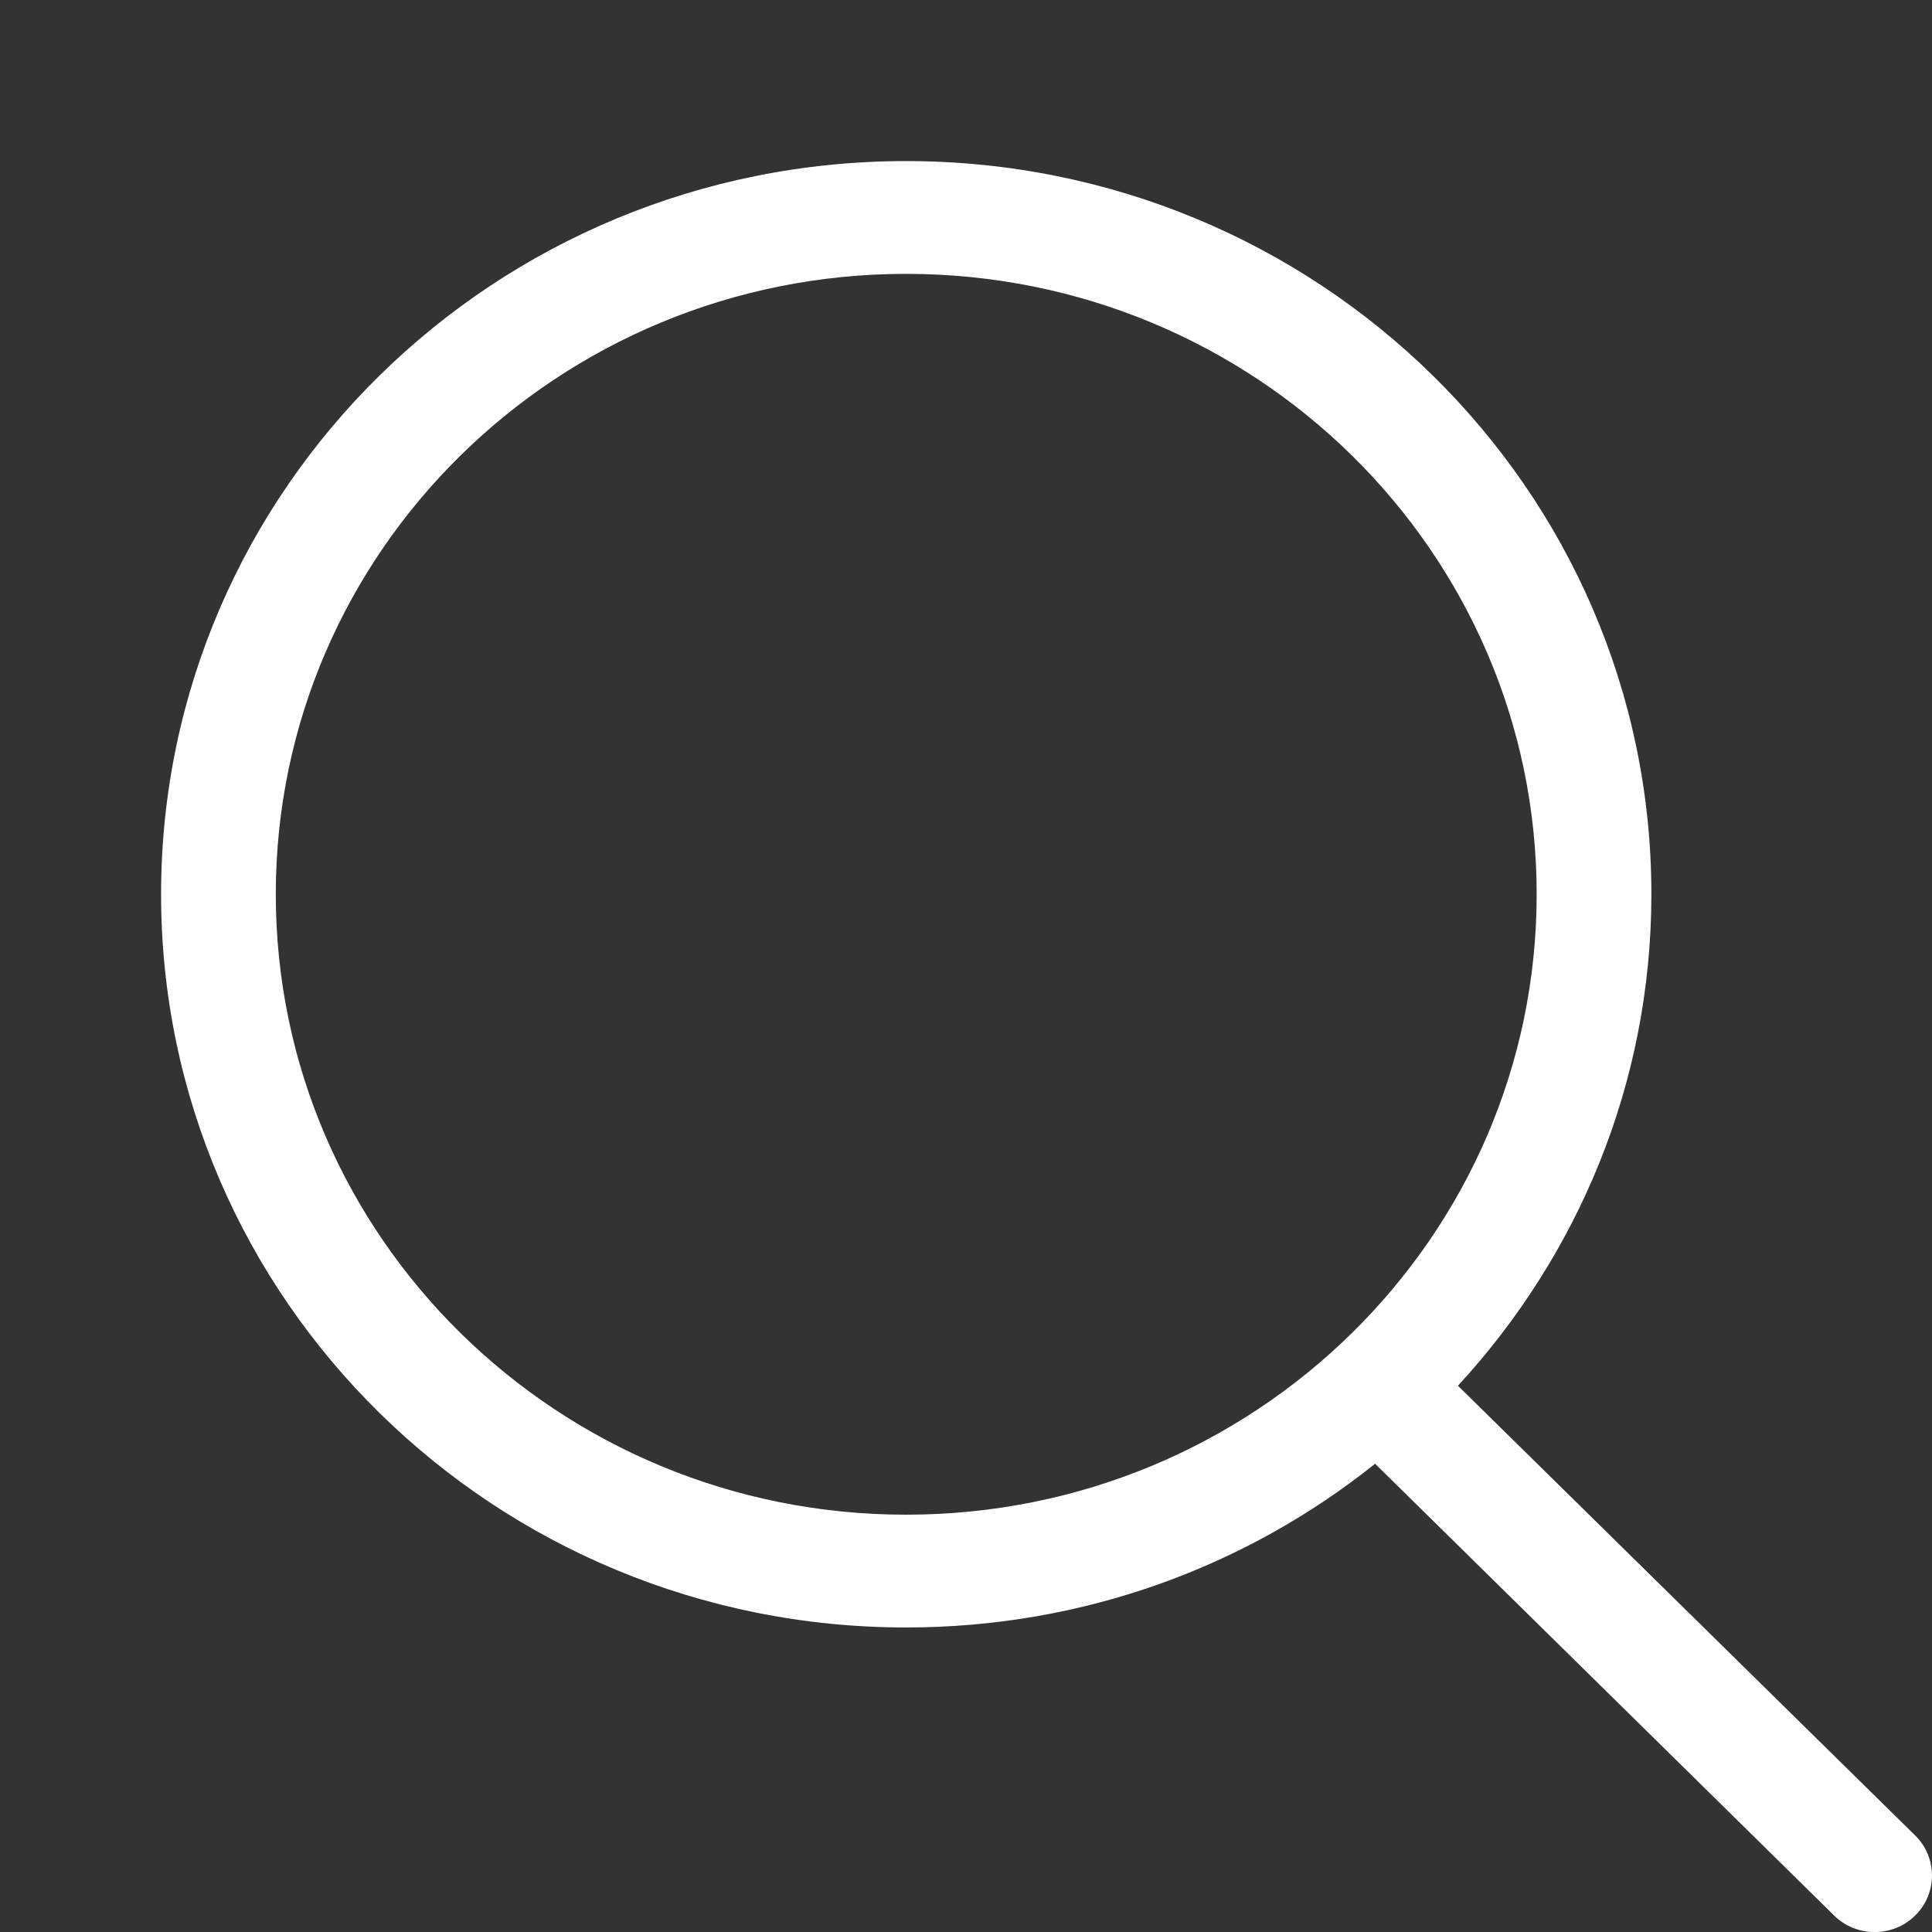 <svg width="8" height="8" viewBox="0 0 8 8" fill="none" xmlns="http://www.w3.org/2000/svg">
<rect x="0" y="0" width="8" height="8" fill="#333333" stroke="none"/>
<path d="M7.931 7.601L6.037 5.738C6.533 5.2 6.838 4.487 6.838 3.703C6.838 2.026 5.456 0.667 3.752 0.667C2.048 0.667 0.667 2.026 0.667 3.703C0.667 5.38 2.048 6.739 3.752 6.739C4.489 6.739 5.164 6.485 5.694 6.061L7.595 7.932C7.687 8.023 7.838 8.023 7.93 7.932C8.023 7.841 8.023 7.692 7.931 7.601ZM3.752 6.272C2.311 6.272 1.142 5.122 1.142 3.703C1.142 2.284 2.311 1.134 3.752 1.134C5.194 1.134 6.363 2.284 6.363 3.703C6.363 5.122 5.194 6.272 3.752 6.272Z" fill="white"/>
</svg>
